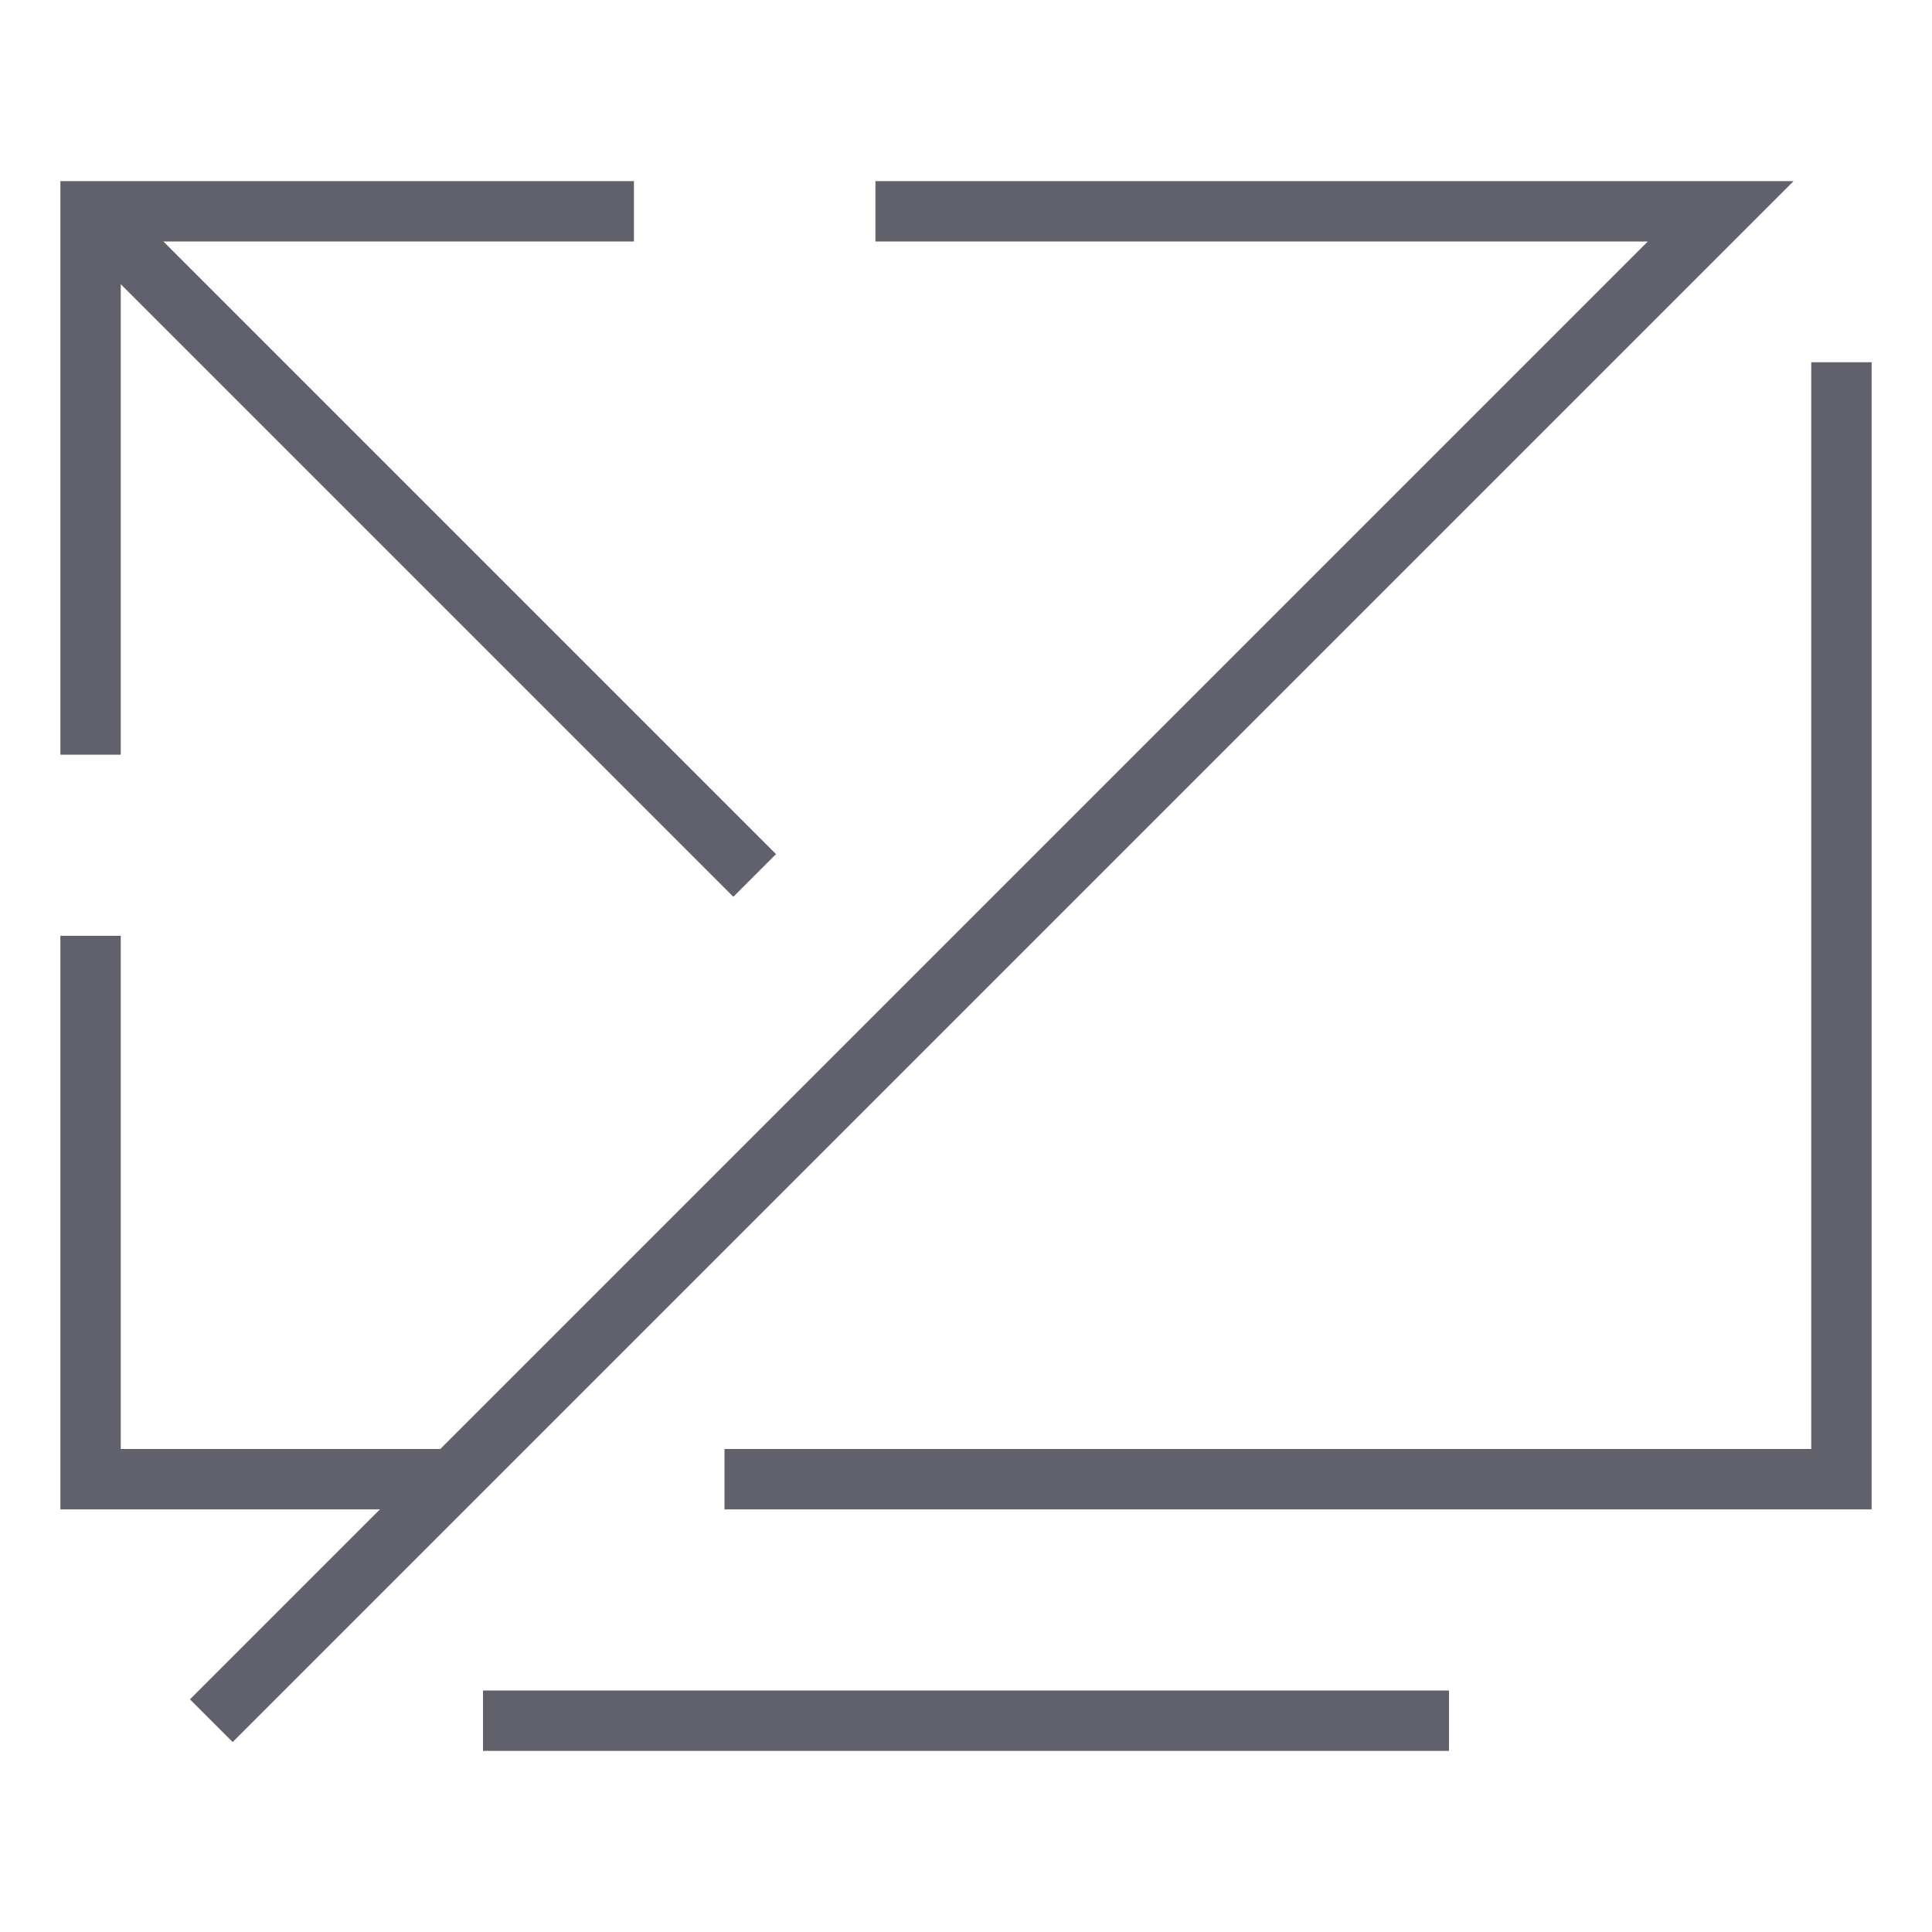 <svg xmlns="http://www.w3.org/2000/svg" height="24" width="24" viewBox="0 0 64 64"><line x1="48" y1="57" x2="16" y2="57" fill="none" stroke="#61616b" stroke-width="2"></line><line x1="3" y1="7" x2="25" y2="29" fill="none" stroke="#61616b" stroke-width="2" data-cap="butt" data-color="color-2"></line><polyline points="21 7 3 7 3 25" fill="none" stroke="#61616b" stroke-width="2" data-color="color-2"></polyline><polyline points="15 49 3 49 3 31" fill="none" stroke="#61616b" stroke-width="2" data-cap="butt"></polyline><polyline points="61 12 61 49 24 49" fill="none" stroke="#61616b" stroke-width="2"></polyline><polyline points="29 7 57 7 15 49 7 57" fill="none" stroke="#61616b" stroke-width="2"></polyline></svg>